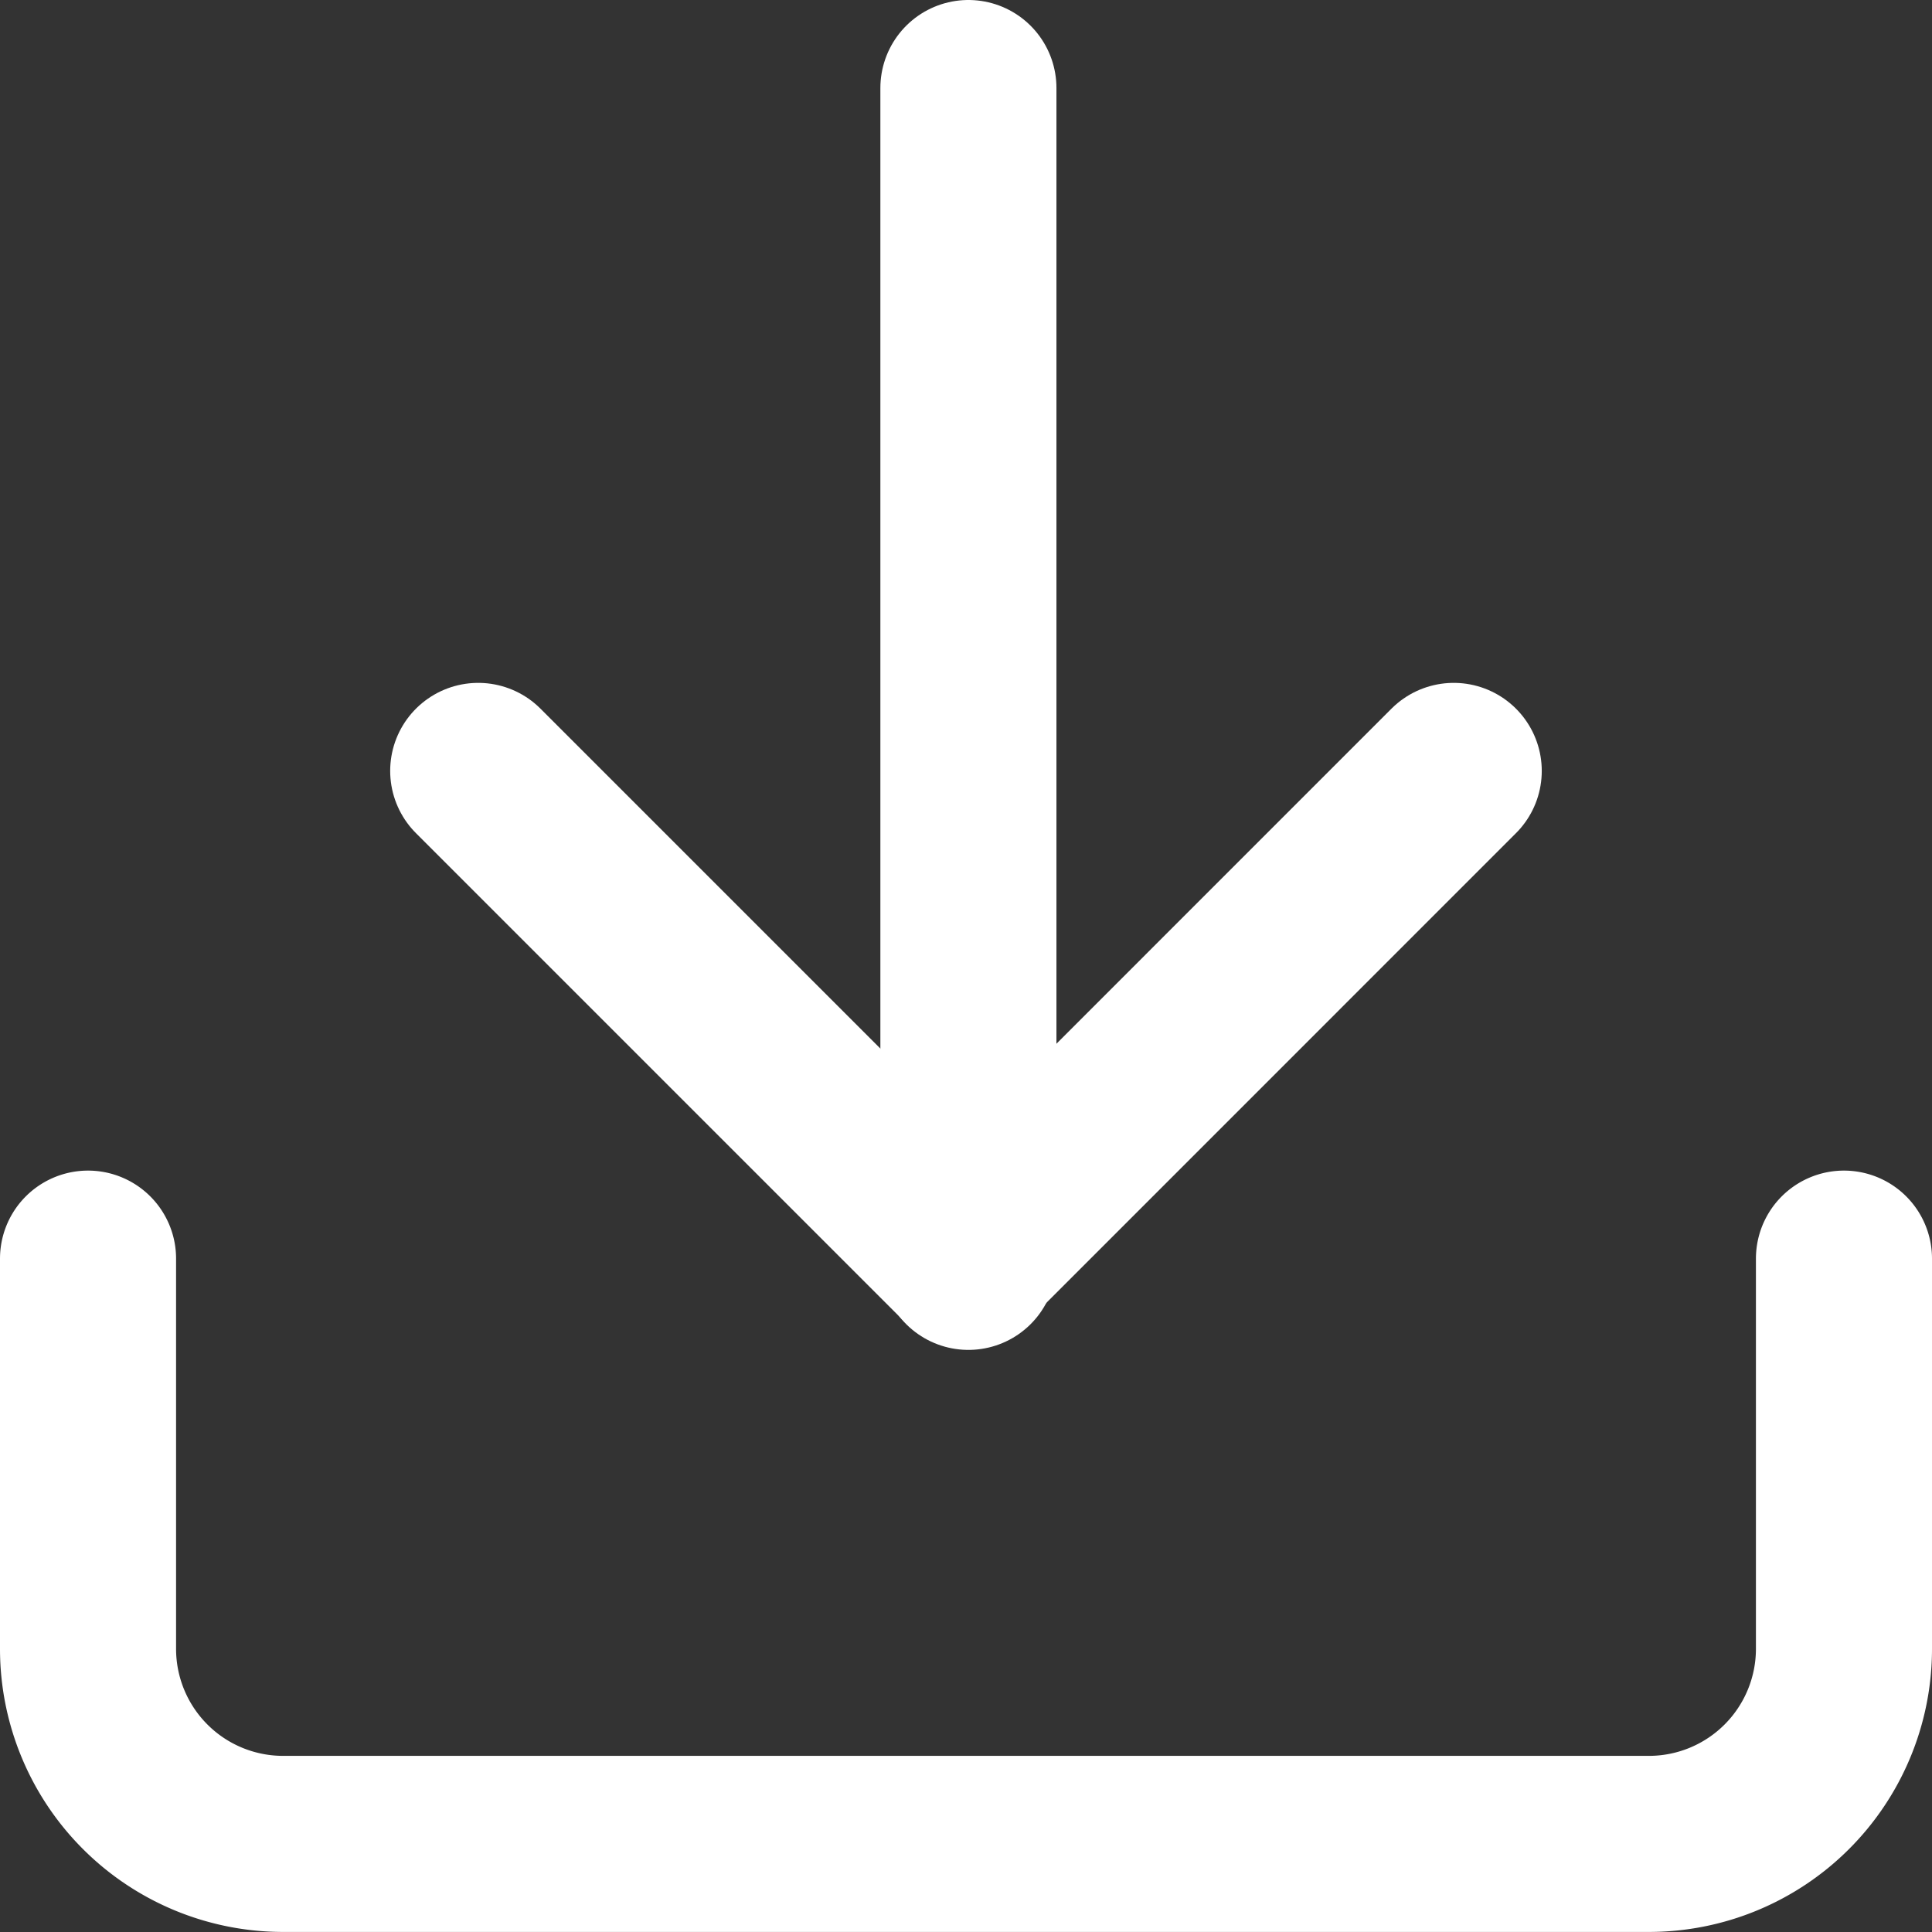 <svg xmlns="http://www.w3.org/2000/svg" width="32.918" height="32.918" viewBox="0 0 32.918 32.918">
  <rect x="0" y="0" width="32.918" height="32.918" fill="#333333" stroke="none"/>
  <g id="Group_177" data-name="Group 177" transform="translate(-1992.5 -4210.5)">
    <path id="Path_570" data-name="Path 570" d="M32.918,15v6.648a3.324,3.324,0,0,1-3.324,3.324H6.324A3.324,3.324,0,0,1,3,21.648V15" transform="translate(1991 4216.945)" fill="none" stroke="#fff" stroke-linecap="round" stroke-linejoin="round" stroke-width="3"/>
    <path id="Path_571" data-name="Path 571" d="M7,10l8.311,8.311L23.621,10" transform="translate(1993.648 4213.635)" fill="none" stroke="#fff" stroke-linecap="round" stroke-linejoin="round" stroke-width="3"/>
    <line id="Line_16" data-name="Line 16" y1="20" transform="translate(2009 4212)" fill="none" stroke="#fff" stroke-linecap="round" stroke-linejoin="round" stroke-width="3"/>
  </g>
</svg>
